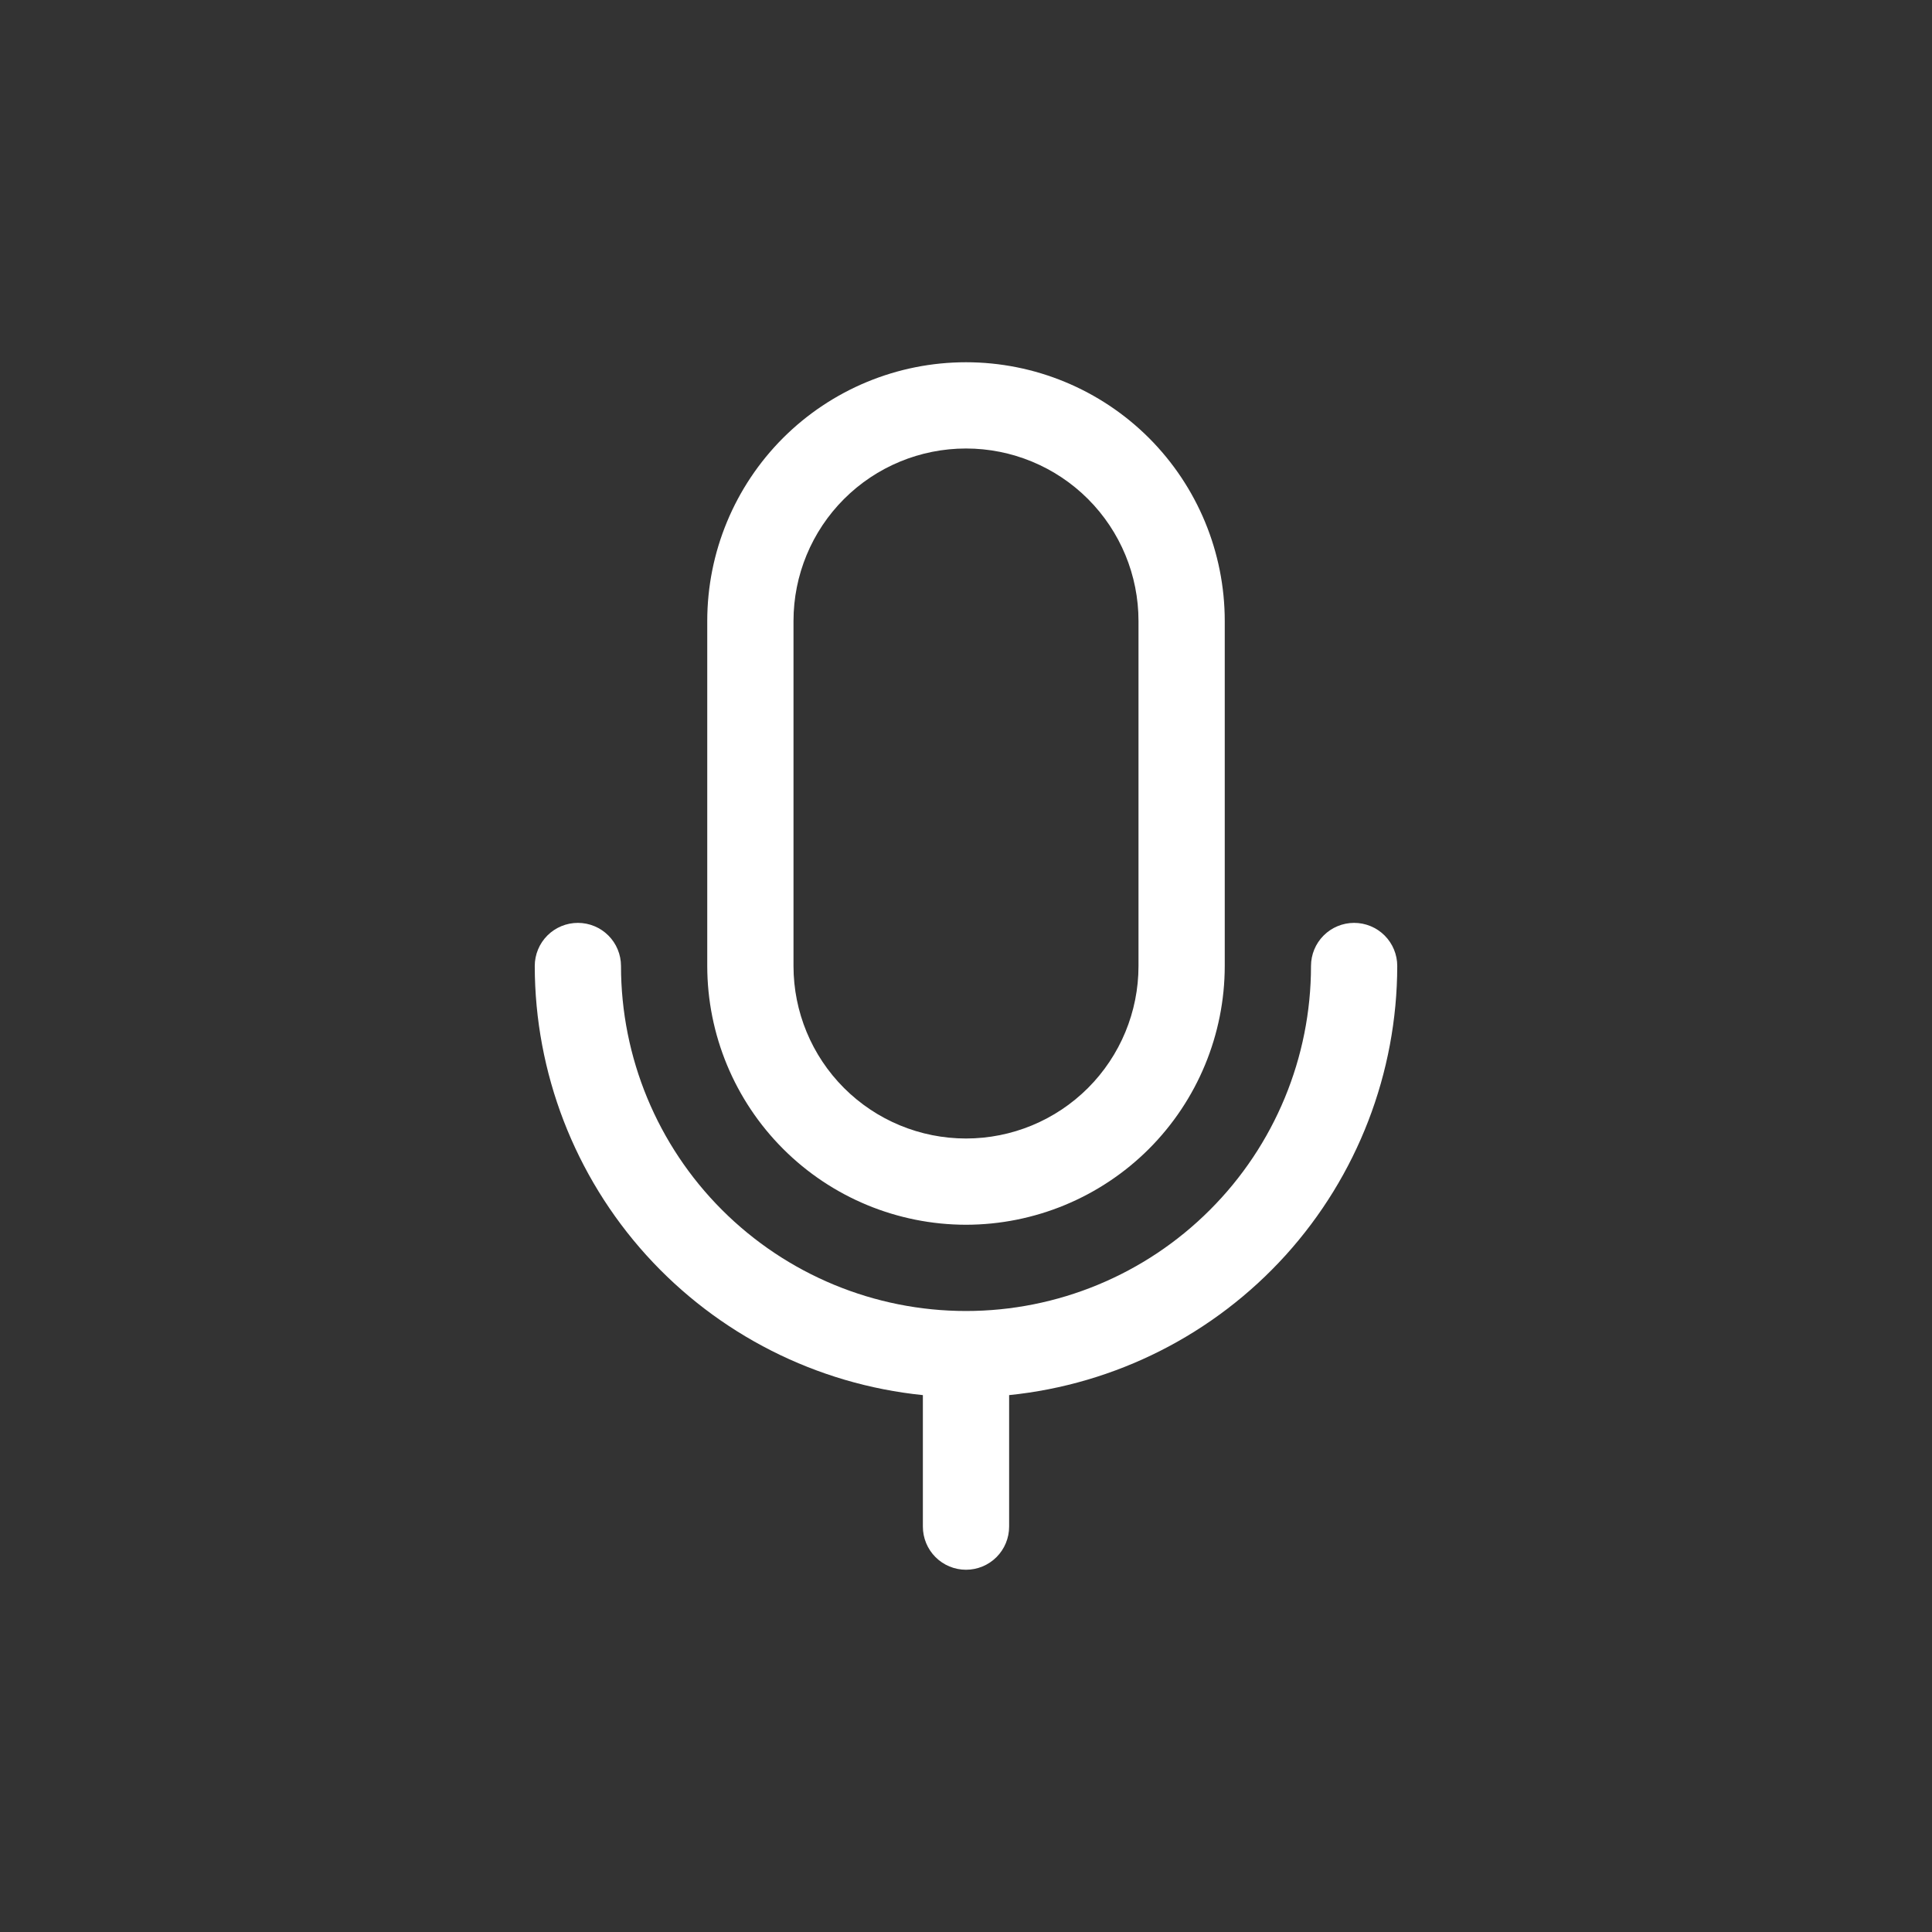 <svg width="28" height="28" viewBox="0 0 28 28" fill="none" xmlns="http://www.w3.org/2000/svg">
<rect x="0" y="0" width="28" height="28" fill="#333333" stroke="none"/>
<path d="M14 17.75C14.994 17.749 15.947 17.354 16.651 16.651C17.354 15.947 17.749 14.994 17.75 14V9C17.75 8.005 17.355 7.052 16.652 6.348C15.948 5.645 14.995 5.25 14 5.25C13.005 5.25 12.052 5.645 11.348 6.348C10.645 7.052 10.25 8.005 10.25 9V14C10.251 14.994 10.646 15.947 11.35 16.651C12.053 17.354 13.006 17.749 14 17.75ZM11.5 9C11.5 8.337 11.763 7.701 12.232 7.232C12.701 6.763 13.337 6.5 14 6.5C14.663 6.5 15.299 6.763 15.768 7.232C16.237 7.701 16.5 8.337 16.5 9V14C16.5 14.663 16.237 15.299 15.768 15.768C15.299 16.237 14.663 16.5 14 16.5C13.337 16.5 12.701 16.237 12.232 15.768C11.763 15.299 11.5 14.663 11.5 14V9ZM14.625 20.219V22.125C14.625 22.291 14.559 22.45 14.442 22.567C14.325 22.684 14.166 22.75 14 22.75C13.834 22.75 13.675 22.684 13.558 22.567C13.441 22.45 13.375 22.291 13.375 22.125V20.219C11.834 20.062 10.406 19.339 9.367 18.191C8.328 17.042 7.752 15.549 7.75 14C7.75 13.834 7.816 13.675 7.933 13.558C8.05 13.441 8.209 13.375 8.375 13.375C8.541 13.375 8.7 13.441 8.817 13.558C8.934 13.675 9 13.834 9 14C9 15.326 9.527 16.598 10.464 17.535C11.402 18.473 12.674 19 14 19C15.326 19 16.598 18.473 17.535 17.535C18.473 16.598 19 15.326 19 14C19 13.834 19.066 13.675 19.183 13.558C19.3 13.441 19.459 13.375 19.625 13.375C19.791 13.375 19.95 13.441 20.067 13.558C20.184 13.675 20.25 13.834 20.25 14C20.248 15.549 19.672 17.042 18.633 18.191C17.594 19.339 16.166 20.062 14.625 20.219Z" fill="white"/>
</svg>
